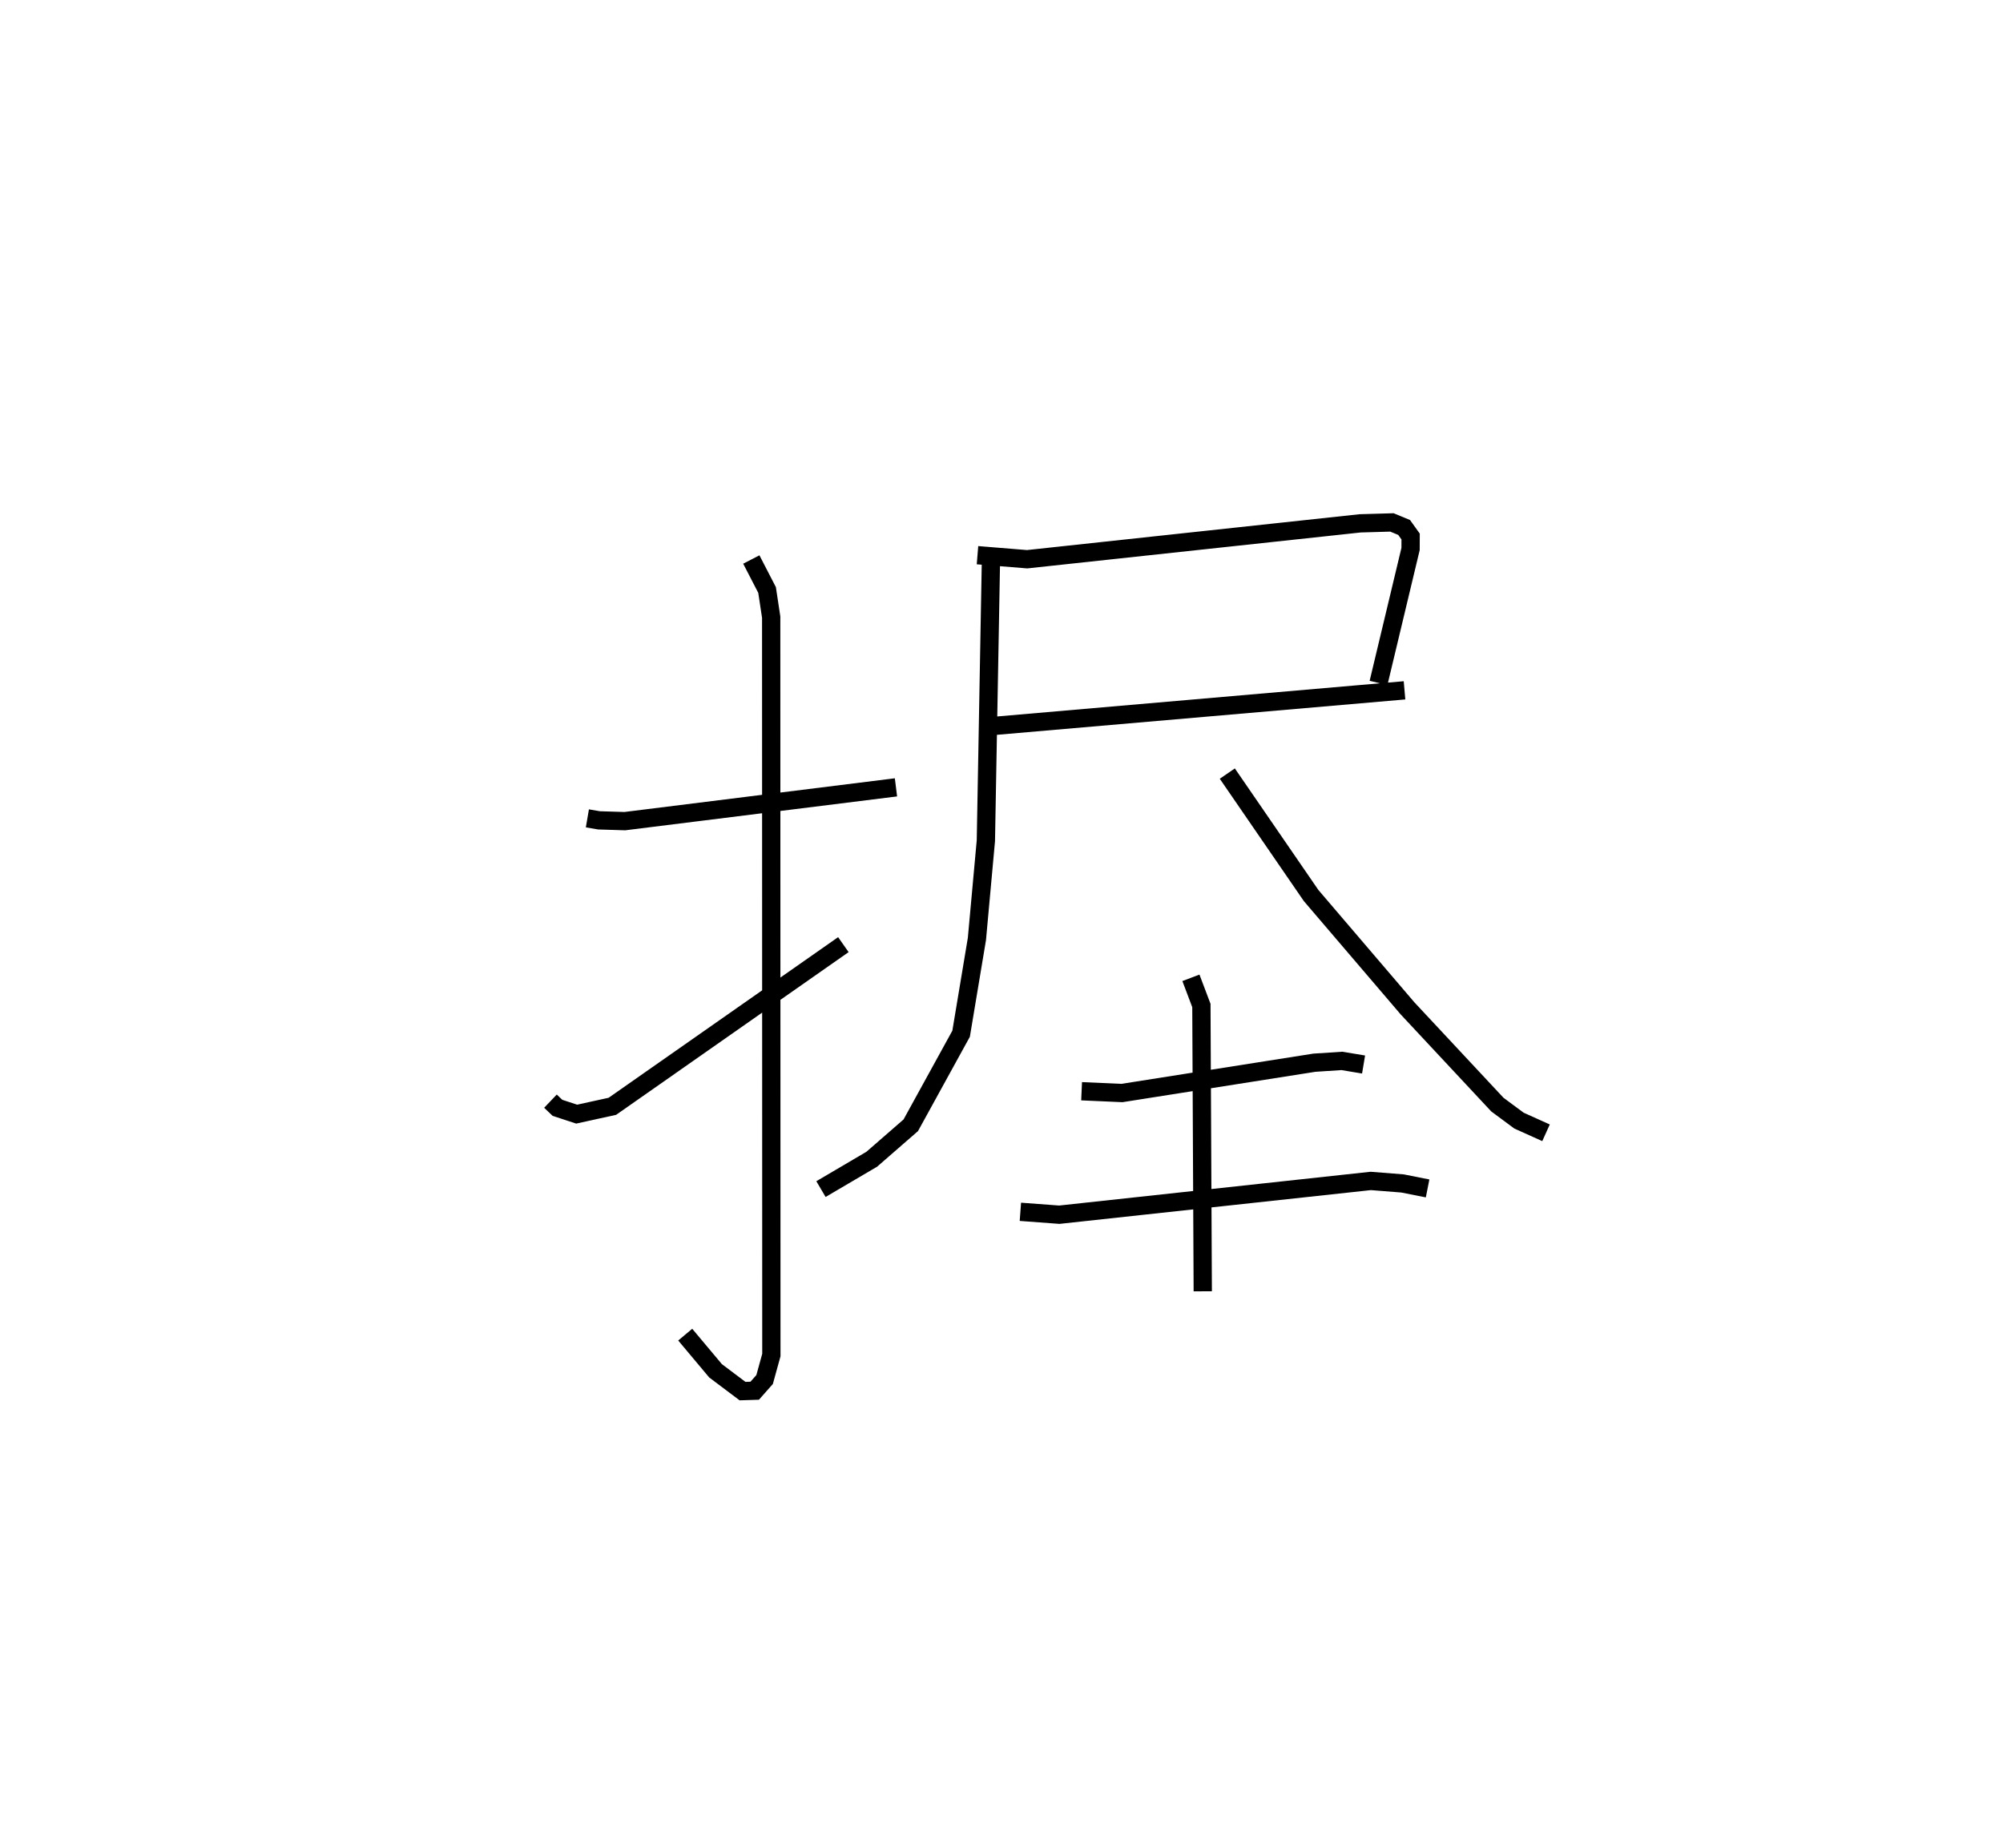 <?xml version="1.0" encoding="utf-8" ?>
<svg baseProfile="full" height="101.124" version="1.1" width="109.585" xmlns="http://www.w3.org/2000/svg" xmlns:ev="http://www.w3.org/2001/xml-events" xmlns:xlink="http://www.w3.org/1999/xlink"><defs /><rect fill="white" height="101.124" width="109.585" x="0" y="0" /><path d="M25,25 m0.0,0.0 m7.136,19.782 l0.637,0.109 1.413,0.043 l14.833,-1.849 m-7.914,-12.468 l0.862,1.669 0.225,1.485 l0.01,40.378 -0.37,1.341 l-0.541,0.612 -0.667,0.021 l-1.476,-1.111 -1.659,-1.979 m-7.373,-12.776 l0.383,0.365 1.051,0.345 l1.954,-0.429 12.637,-8.846 m7.338,-21.311 l2.715,0.221 18.222,-1.964 l1.738,-0.05 0.667,0.276 l0.355,0.495 -0.003,0.682 l-1.753,7.33 m-21.065,2.354 l22.487,-1.949 m-22.625,-7.193 l-0.279,15.419 -0.49,5.377 l-0.865,5.188 -2.754,5.01 l-2.134,1.858 -2.779,1.634 m22.231,-22.737 l4.585,6.673 5.276,6.175 l4.914,5.265 1.182,0.876 l1.48,0.667 m-25.409,-2.274 l2.206,0.098 10.531,-1.659 l1.502,-0.099 1.188,0.198 m-18.776,8.06 l2.13,0.159 17.037,-1.848 l1.737,0.137 1.375,0.272 m-12.949,-11.524 l0.573,1.515 0.075,15.639 " fill="none" stroke="black" stroke-width="1" /></svg>